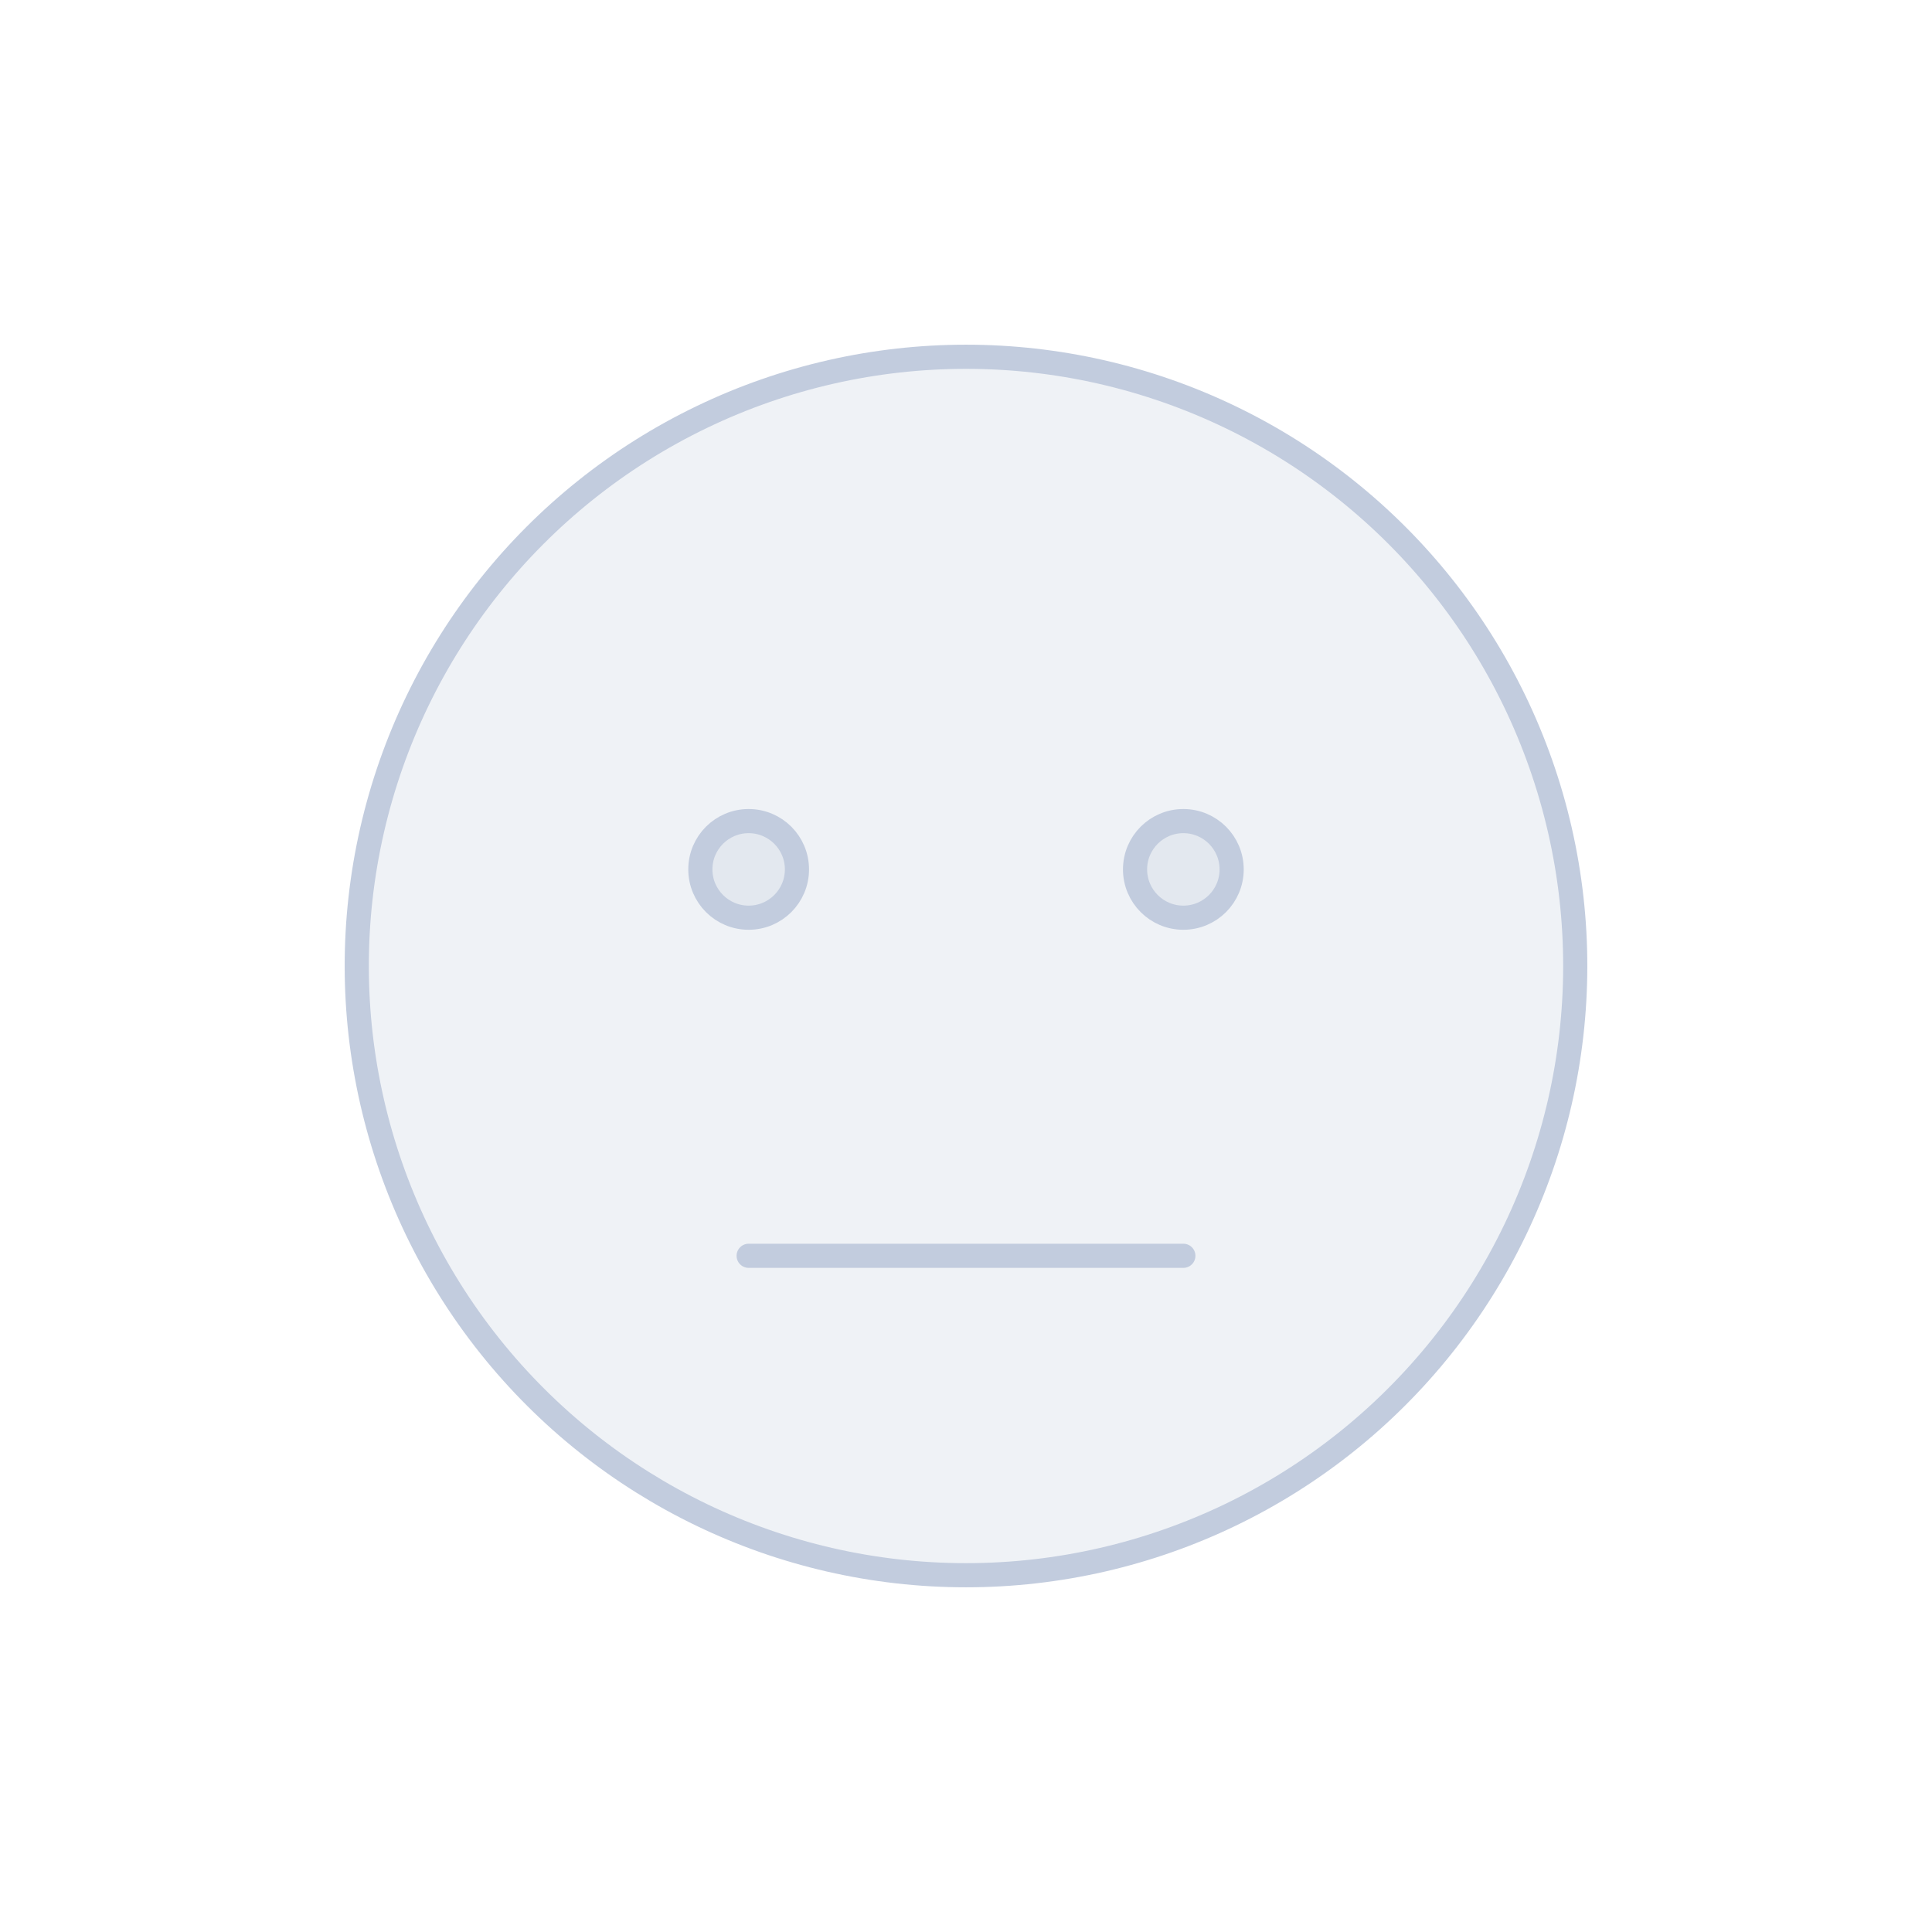 <svg width="80" height="80" viewBox="0 0 80 80" fill="none" xmlns="http://www.w3.org/2000/svg">
  <path d="M29.054 17.271C35.971 13.94 44.029 13.94 50.946 17.271C57.863 20.602 62.886 26.902 64.595 34.386C66.303 41.871 64.51 49.727 59.723 55.729C54.937 61.731 47.677 65.227 40 65.227C32.323 65.227 25.063 61.731 20.277 55.729C15.49 49.727 13.697 41.871 15.405 34.386C17.114 26.902 22.137 20.602 29.054 17.271Z" fill="#C2CCDE" fill-opacity="0.25" />
  <path d="M33 36C33 37.105 32.105 38 31 38C29.895 38 29 37.105 29 36C29 34.895 29.895 34 31 34C32.105 34 33 34.895 33 36Z" fill="#C2CCDE" fill-opacity="0.25" />
  <path d="M51 36C51 37.105 50.105 38 49 38C47.895 38 47 37.105 47 36C47 34.895 47.895 34 49 34C50.105 34 51 34.895 51 36Z" fill="#C2CCDE" fill-opacity="0.25" />
  <path d="M49 52H31M15.405 34.386C17.114 26.902 22.137 20.602 29.054 17.271C35.971 13.94 44.029 13.94 50.946 17.271C57.863 20.602 62.886 26.902 64.595 34.386C66.303 41.871 64.51 49.727 59.723 55.729C54.937 61.731 47.677 65.227 40 65.227C32.323 65.227 25.063 61.731 20.277 55.729C15.49 49.727 13.697 41.871 15.405 34.386ZM33 36C33 37.105 32.105 38 31 38C29.895 38 29 37.105 29 36C29 34.895 29.895 34 31 34C32.105 34 33 34.895 33 36ZM51 36C51 37.105 50.105 38 49 38C47.895 38 47 37.105 47 36C47 34.895 47.895 34 49 34C50.105 34 51 34.895 51 36Z" stroke="#C2CCDE" stroke-linecap="round" stroke-linejoin="round" />
</svg>